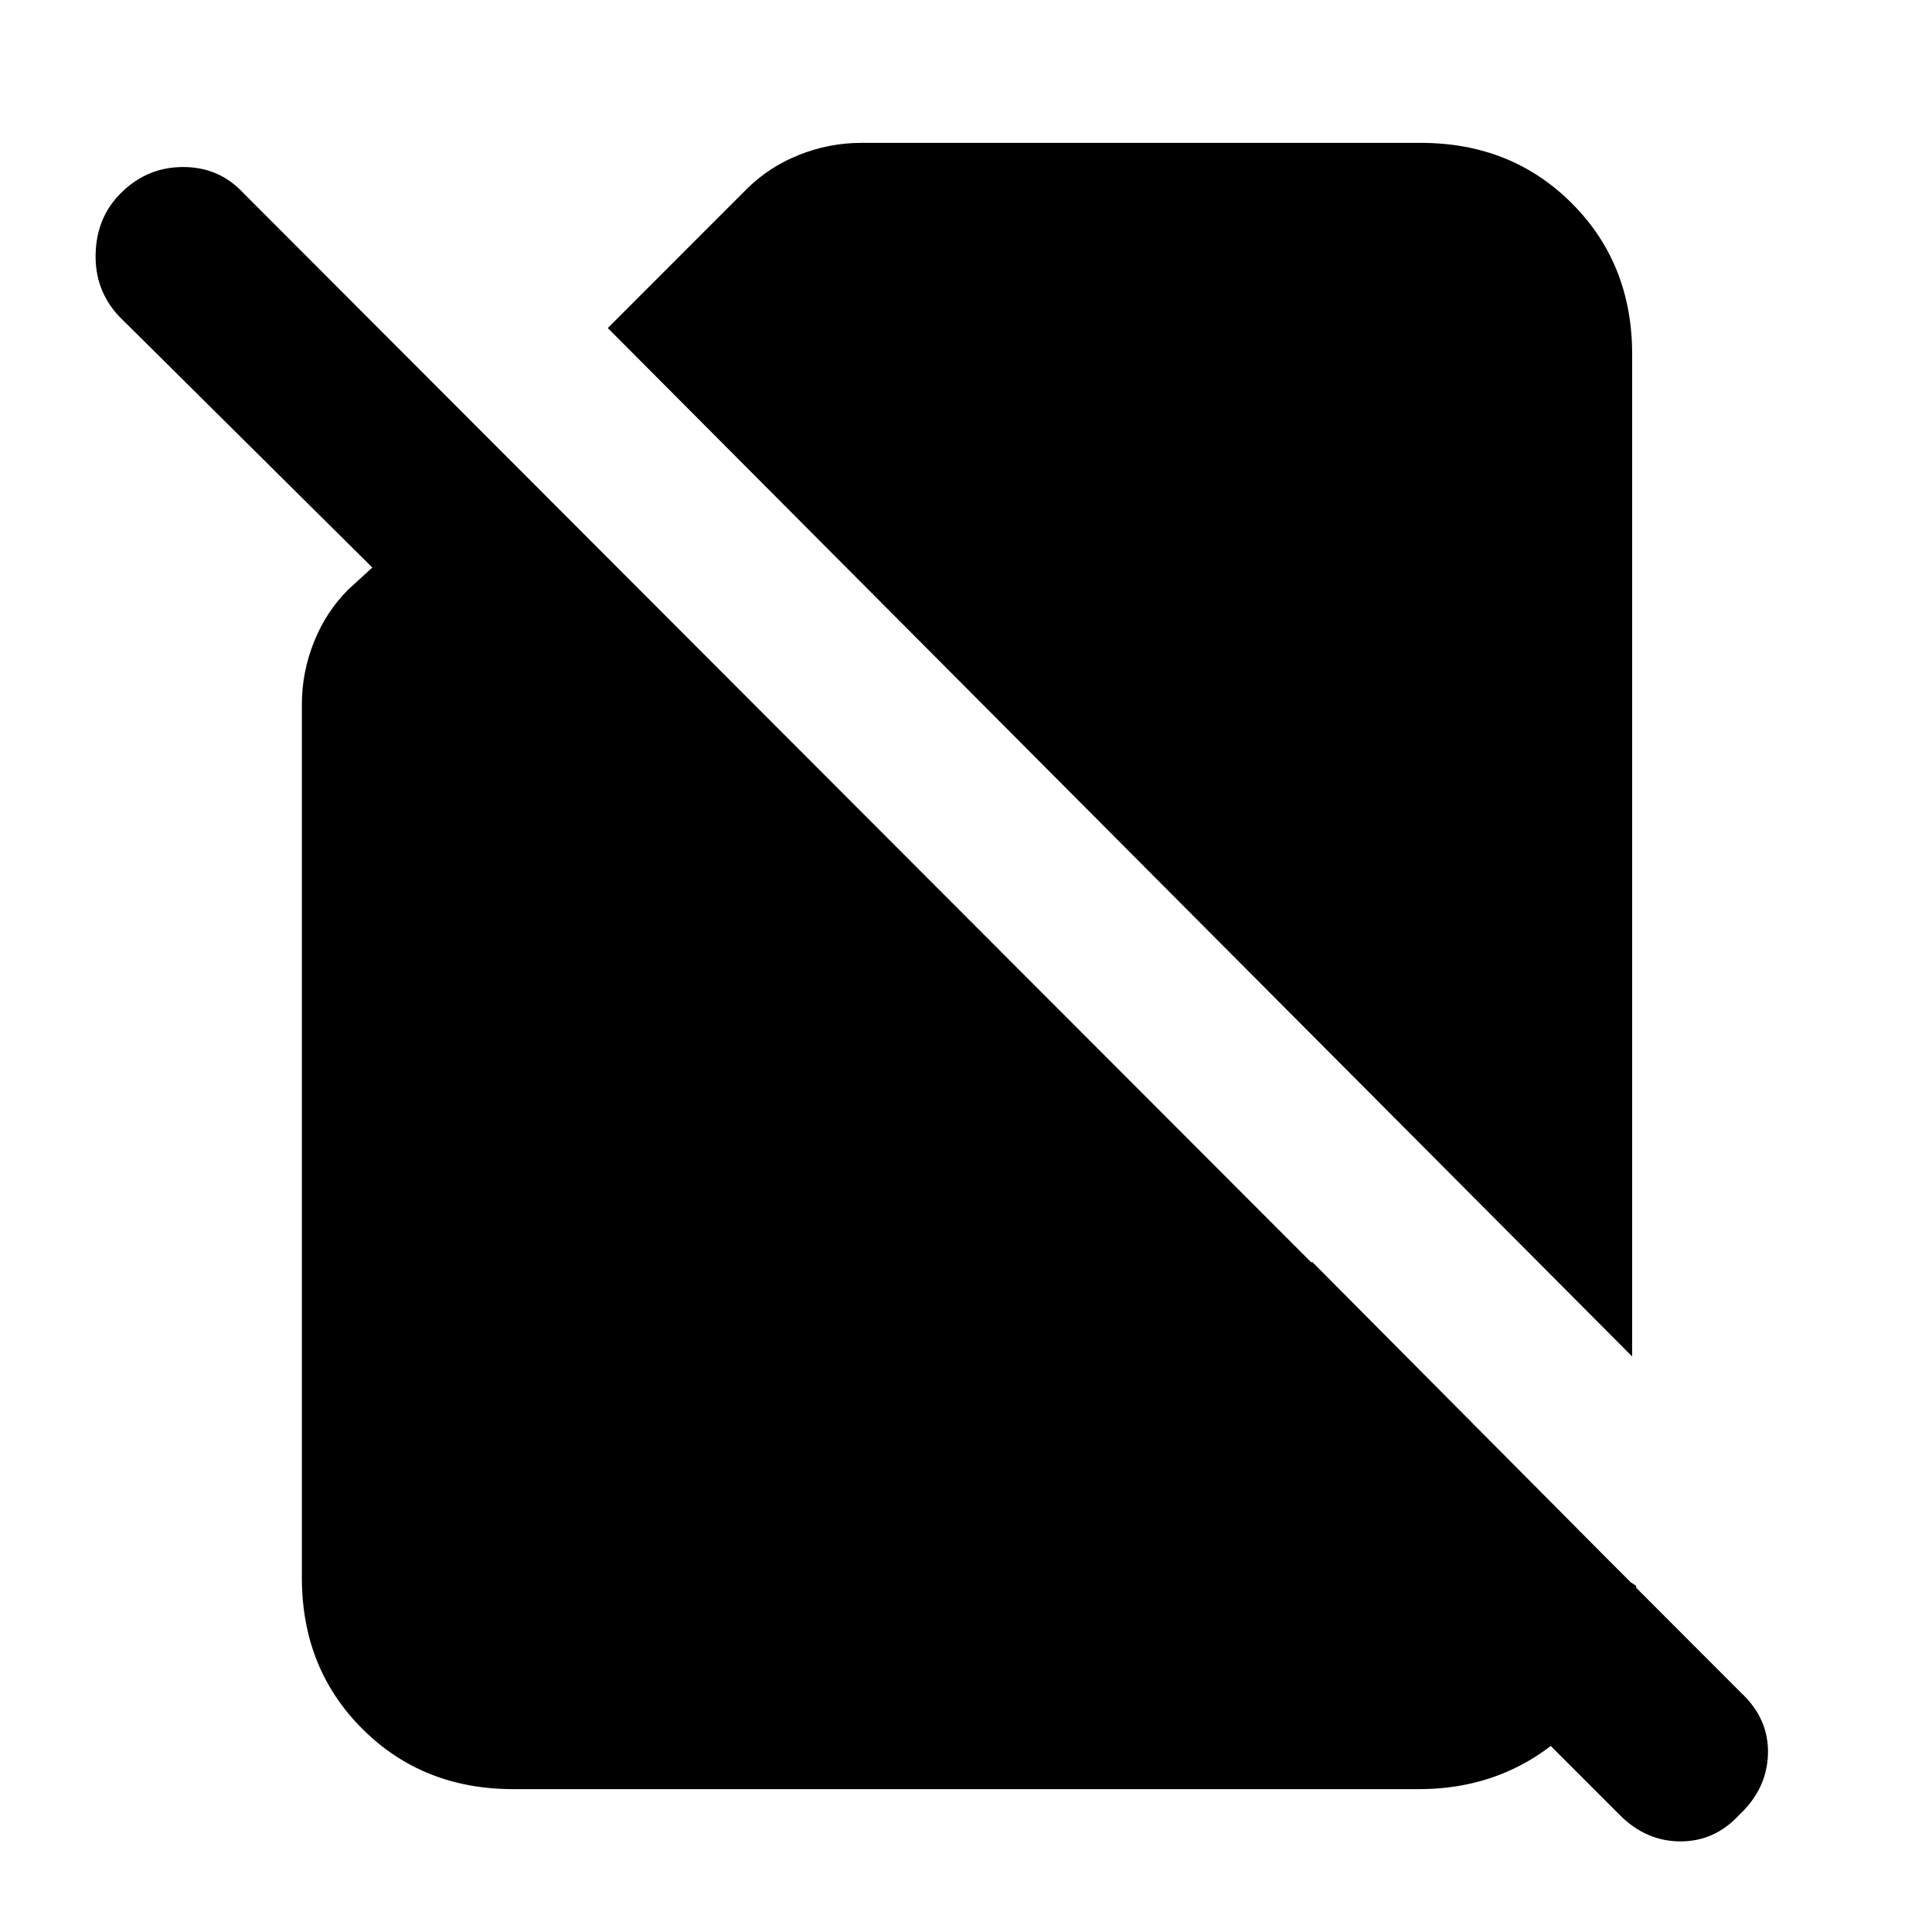 <svg xmlns="http://www.w3.org/2000/svg" height="20" width="20"><path d="M16.896 14.042 6.292 3.396l1.437-1.438q.229-.229.542-.354.312-.125.646-.125h5.791q.938 0 1.563.625t.625 1.563Zm-.125 4.75-4.459-4.459 1.271-1.271 3.292 3.313.063.042q-.042.875-.688 1.489-.646.615-1.562.615H5.312q-.937 0-1.562-.625t-.625-1.563V7.292q0-.334.125-.646.125-.313.354-.542l.25-.229-2.625-2.604Q.979 3 .99 2.625 1 2.25 1.25 2q.271-.271.646-.271T2.521 2l15.5 15.521q.291.271.281.635-.01.365-.302.636-.25.27-.604.27t-.625-.27Z"/></svg>